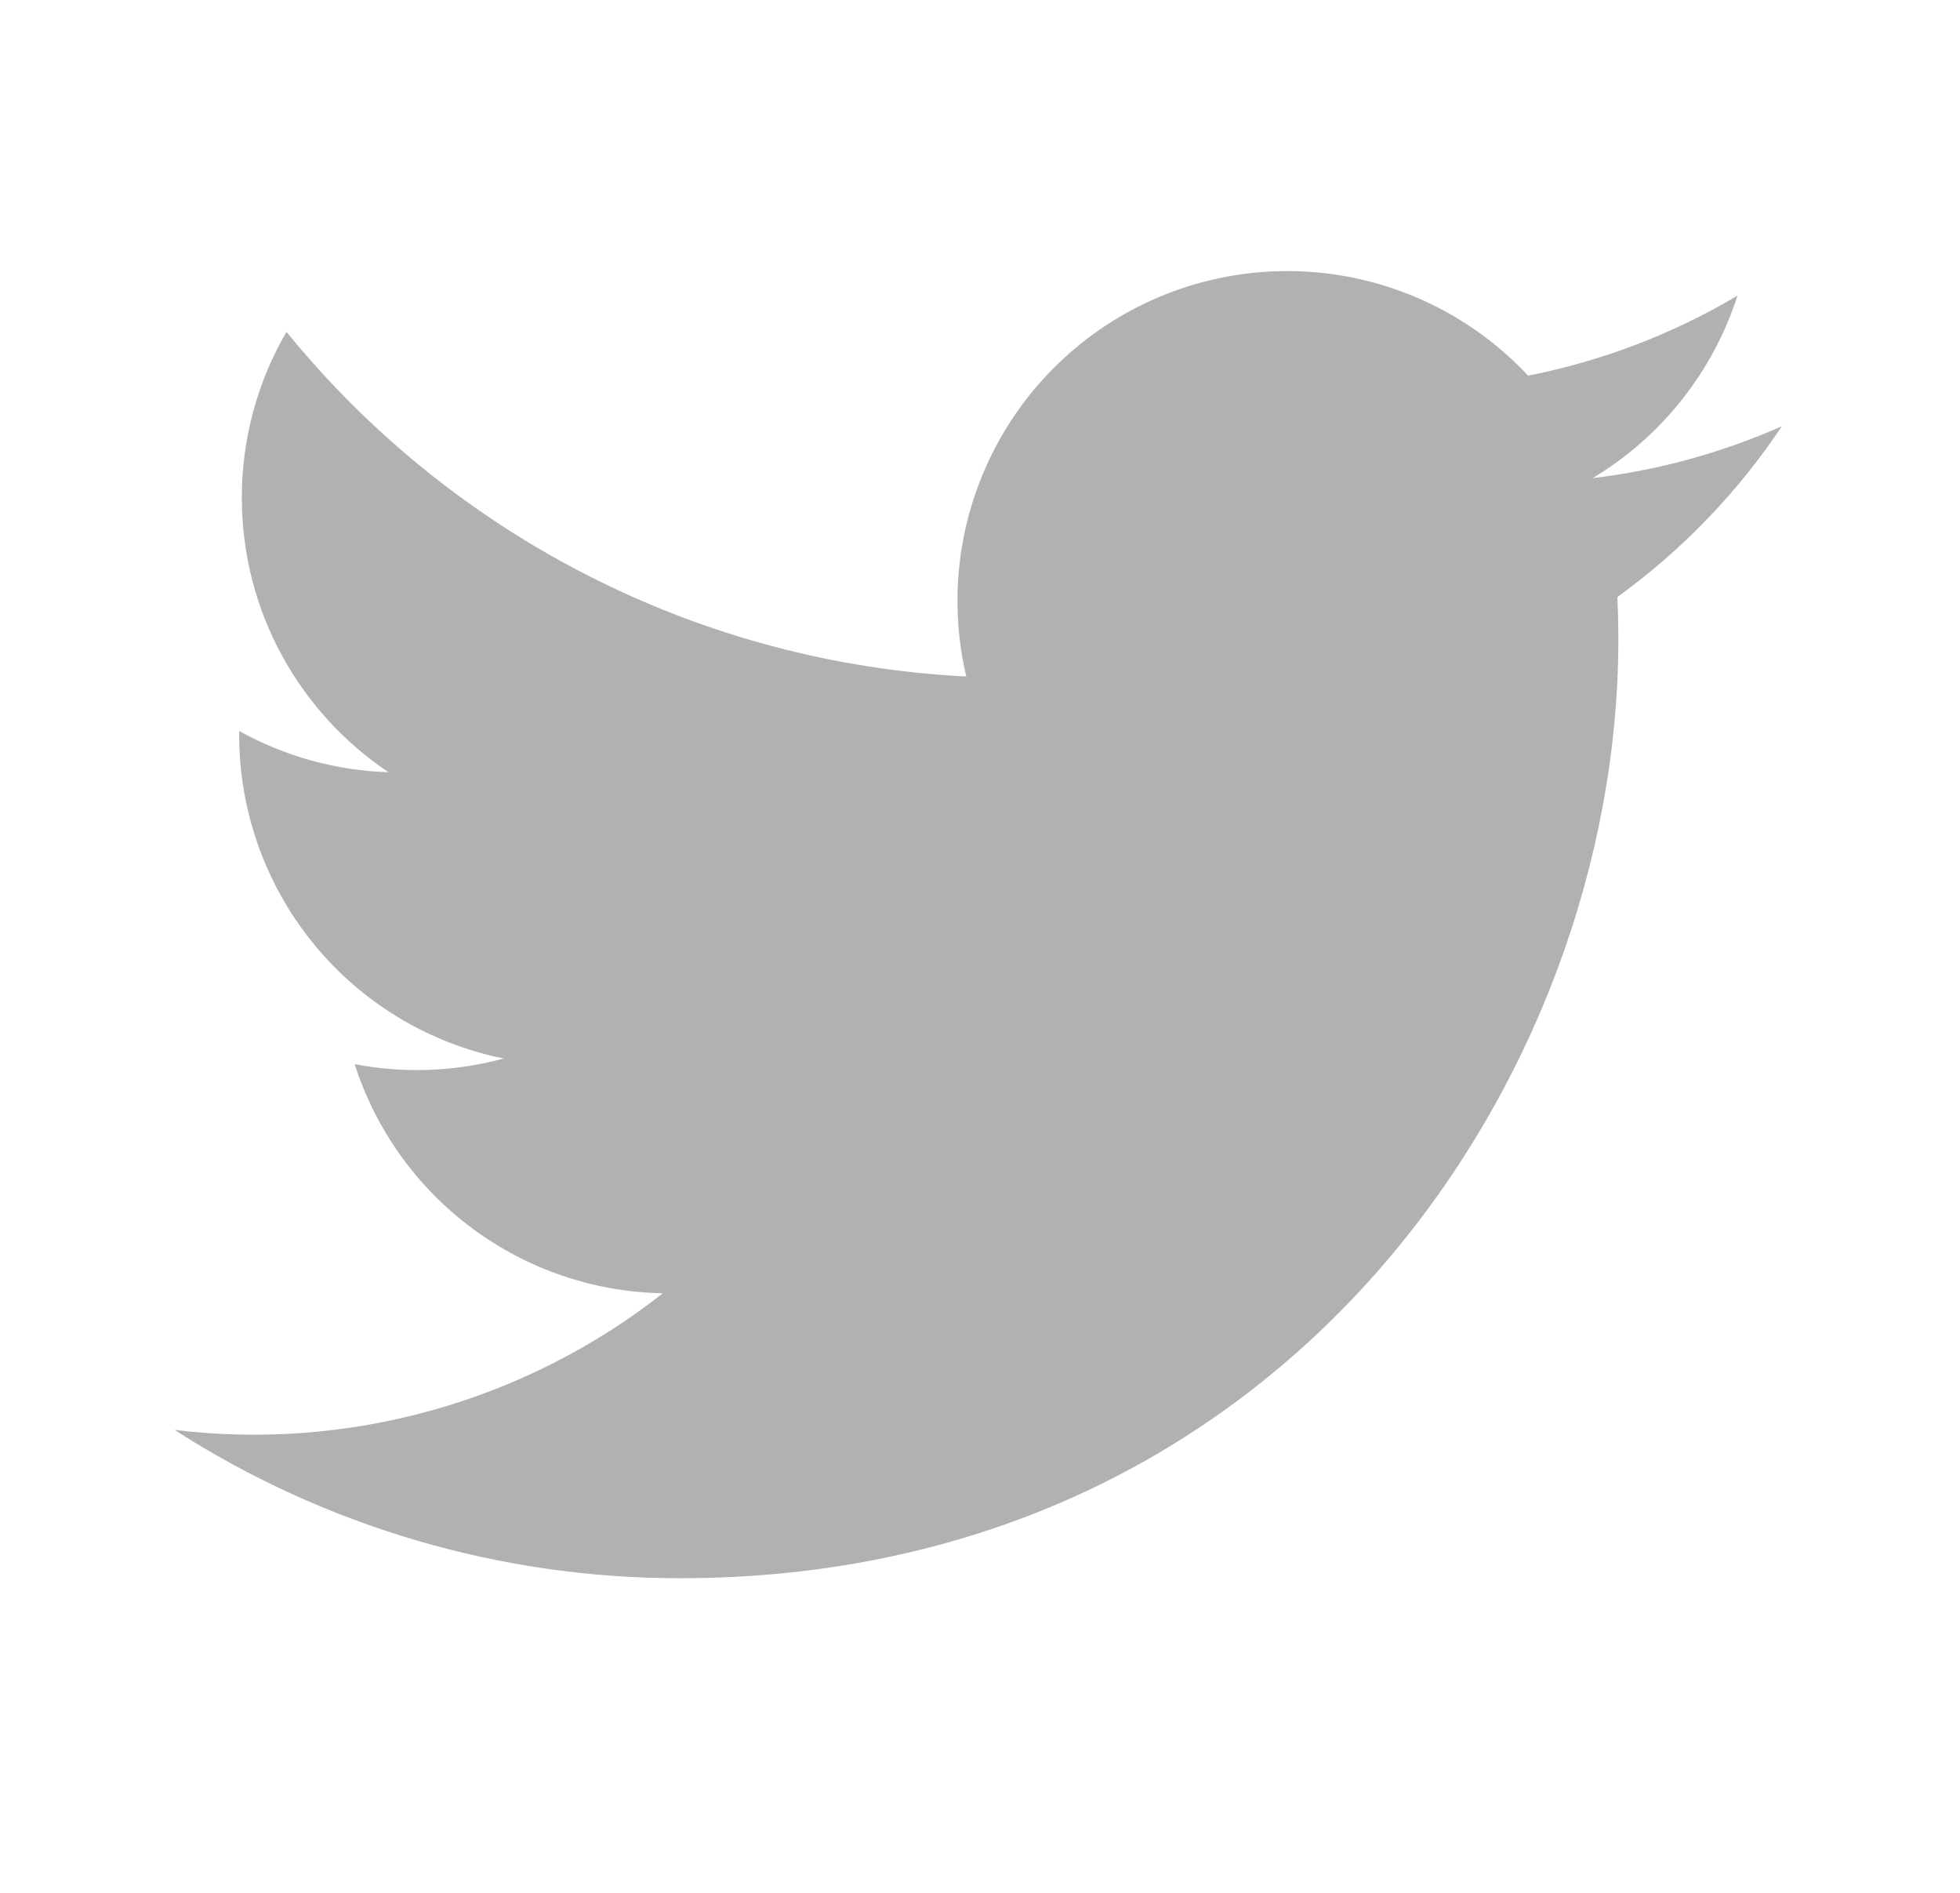 <svg width="29" height="28" viewBox="0 0 29 28" fill="none" xmlns="http://www.w3.org/2000/svg">
<path d="M26.365 6.305C25.474 6.699 24.53 6.958 23.564 7.073C24.582 6.463 25.344 5.503 25.708 4.373C24.751 4.942 23.702 5.341 22.61 5.557C21.876 4.772 20.903 4.251 19.842 4.075C18.781 3.9 17.692 4.08 16.744 4.587C15.795 5.095 15.041 5.901 14.599 6.881C14.156 7.861 14.05 8.96 14.297 10.007C12.356 9.91 10.458 9.406 8.726 8.527C6.993 7.649 5.464 6.416 4.239 4.909C3.805 5.653 3.577 6.5 3.578 7.362C3.578 9.054 4.441 10.548 5.748 11.423C4.974 11.399 4.216 11.19 3.539 10.813V10.873C3.539 11.999 3.929 13.092 4.642 13.964C5.355 14.836 6.349 15.435 7.453 15.658C6.734 15.853 5.98 15.882 5.248 15.742C5.559 16.712 6.166 17.561 6.984 18.168C7.802 18.776 8.789 19.113 9.807 19.131C8.795 19.927 7.636 20.514 6.396 20.861C5.157 21.208 3.861 21.307 2.583 21.152C4.814 22.586 7.41 23.348 10.062 23.346C19.038 23.346 23.945 15.91 23.945 9.462C23.945 9.252 23.94 9.04 23.931 8.831C24.886 8.141 25.71 7.285 26.365 6.305Z" fill="#B1B1B1"/>
</svg>

